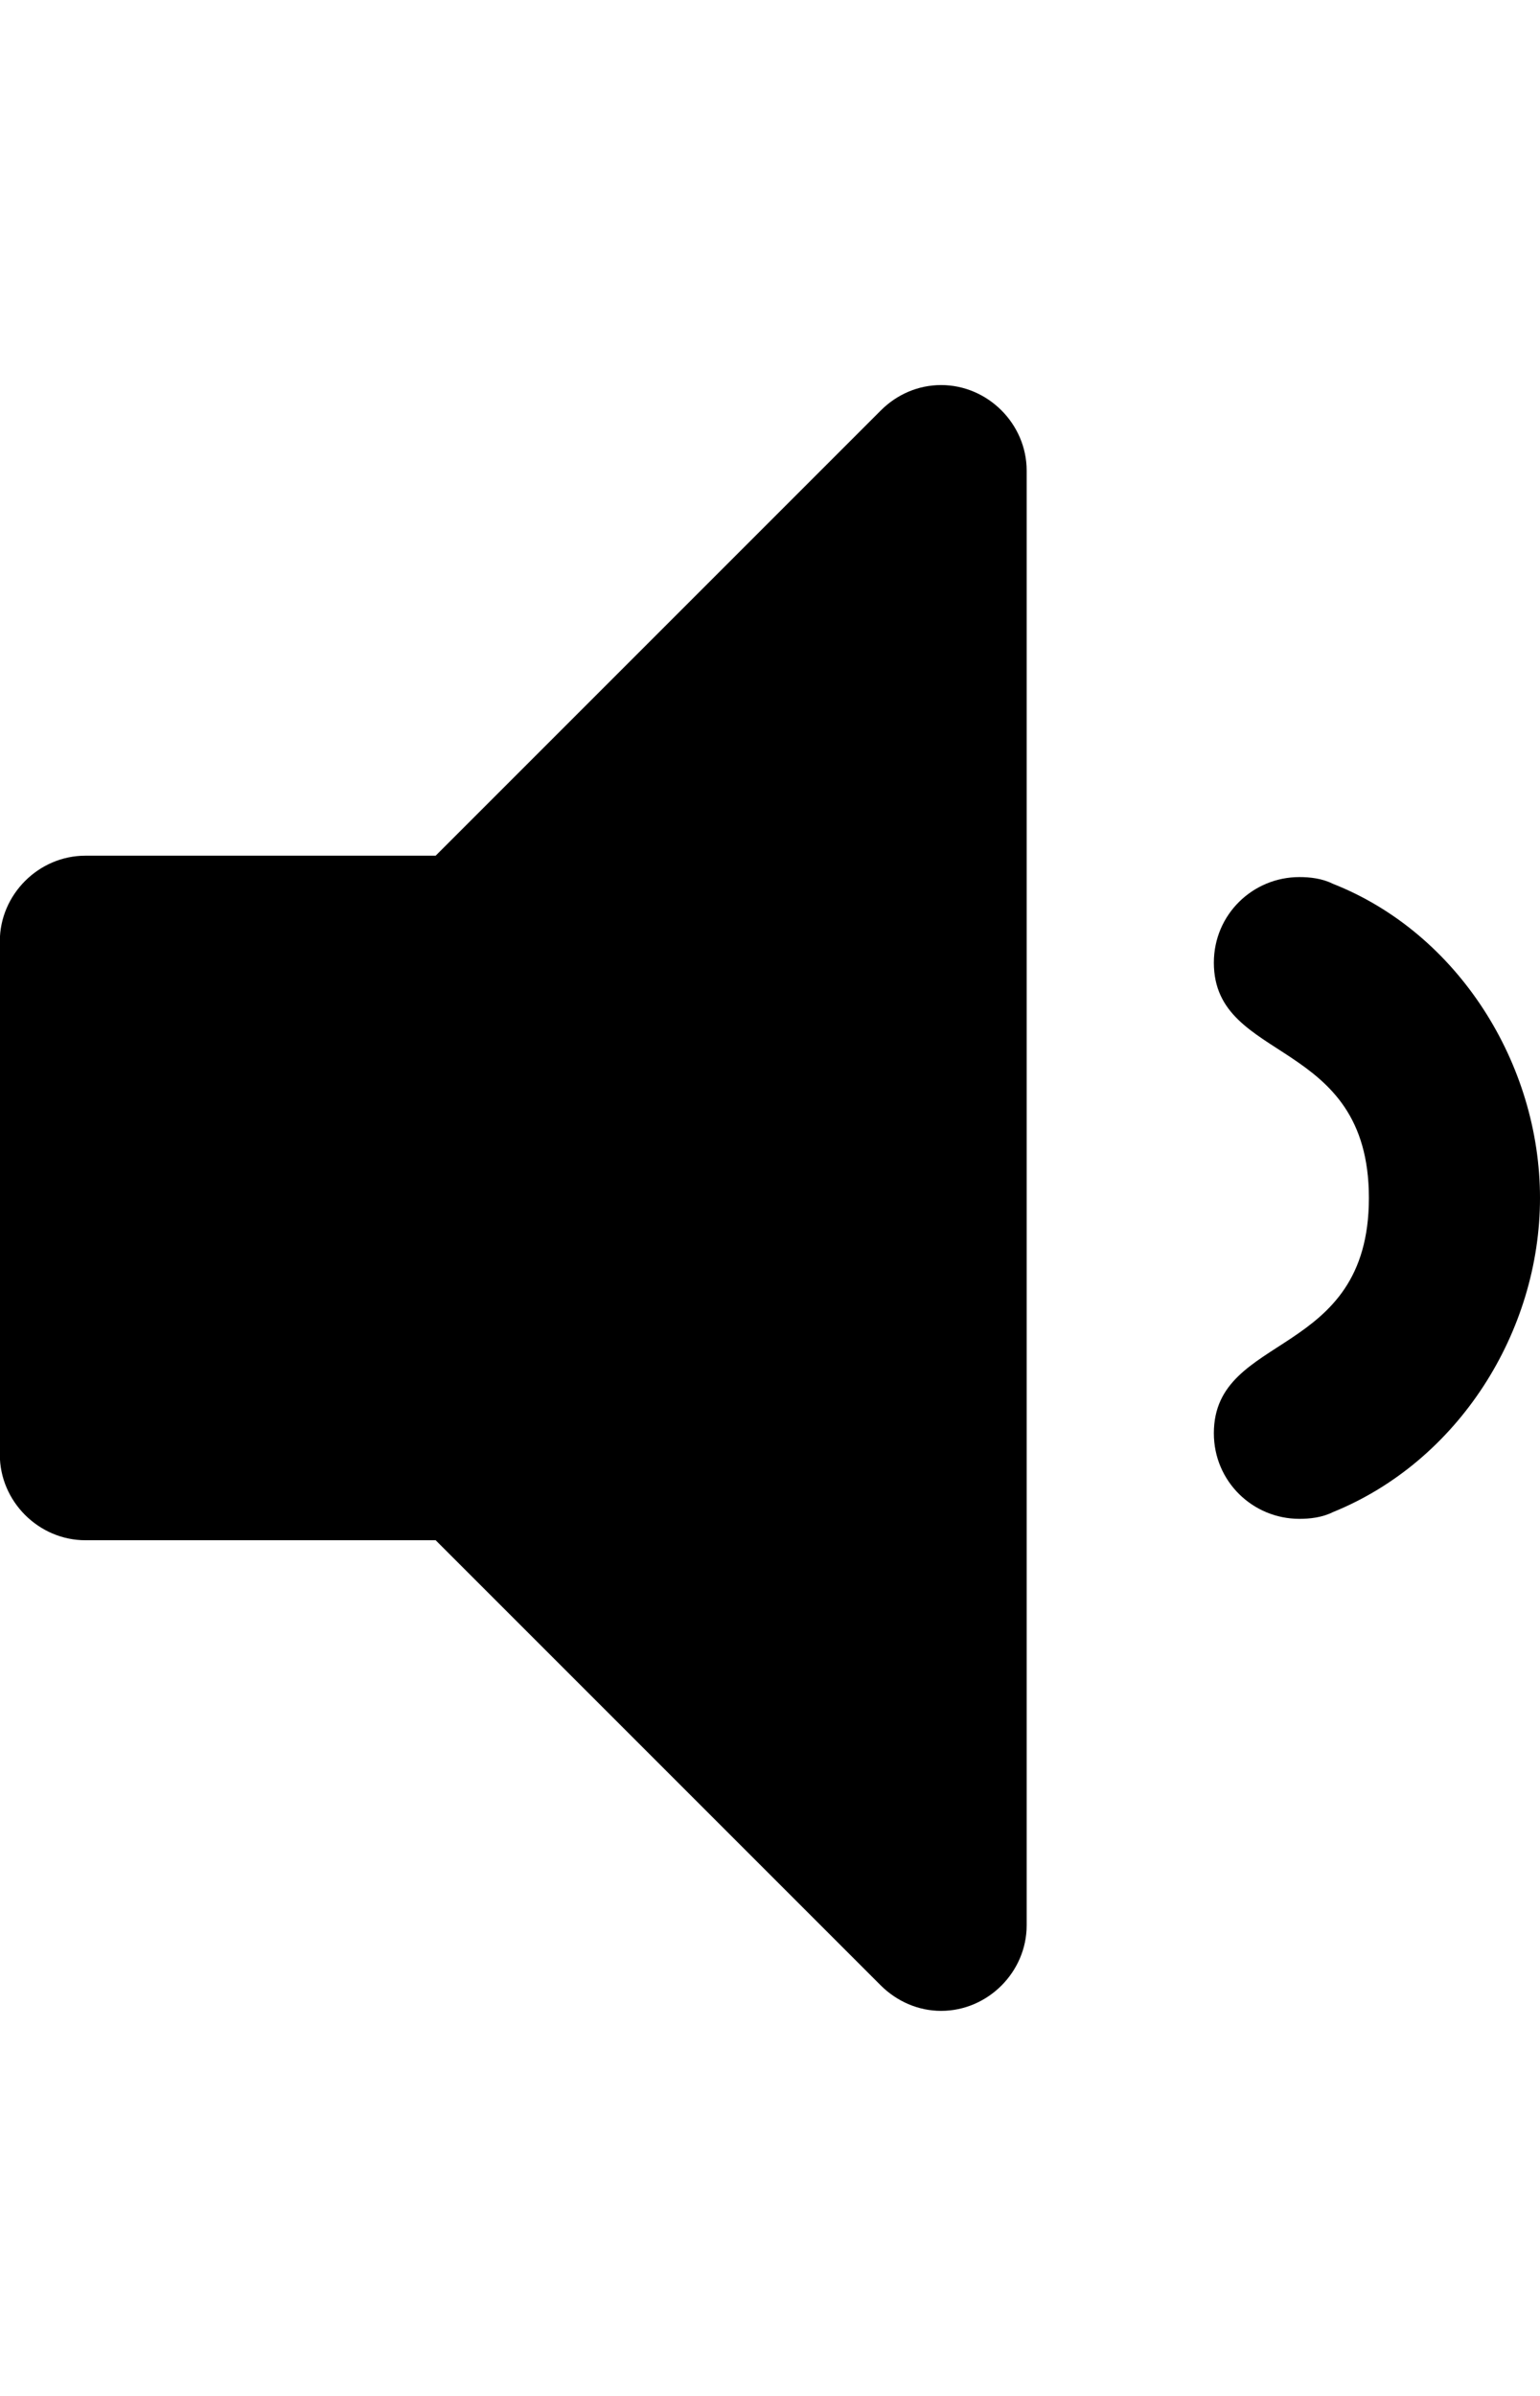 <!-- Generated by IcoMoon.io -->
<svg version="1.1" xmlns="http://www.w3.org/2000/svg" width="9" height="14" viewBox="0 0 9 14">
<title>volume-down</title>
<path d="M6 2.75v8.5c0 0.273-0.227 0.5-0.5 0.5-0.133 0-0.258-0.055-0.352-0.148l-2.602-2.602h-2.047c-0.273 0-0.5-0.227-0.5-0.5v-3c0-0.273 0.227-0.5 0.5-0.5h2.047l2.602-2.602c0.094-0.094 0.219-0.148 0.352-0.148 0.273 0 0.5 0.227 0.5 0.5zM9 7c0 0.781-0.477 1.539-1.211 1.836-0.062 0.031-0.133 0.039-0.195 0.039-0.273 0-0.5-0.219-0.5-0.5 0-0.594 0.906-0.43 0.906-1.375s-0.906-0.781-0.906-1.375c0-0.281 0.227-0.5 0.5-0.5 0.062 0 0.133 0.008 0.195 0.039 0.734 0.289 1.211 1.055 1.211 1.836z"></path>
</svg>
